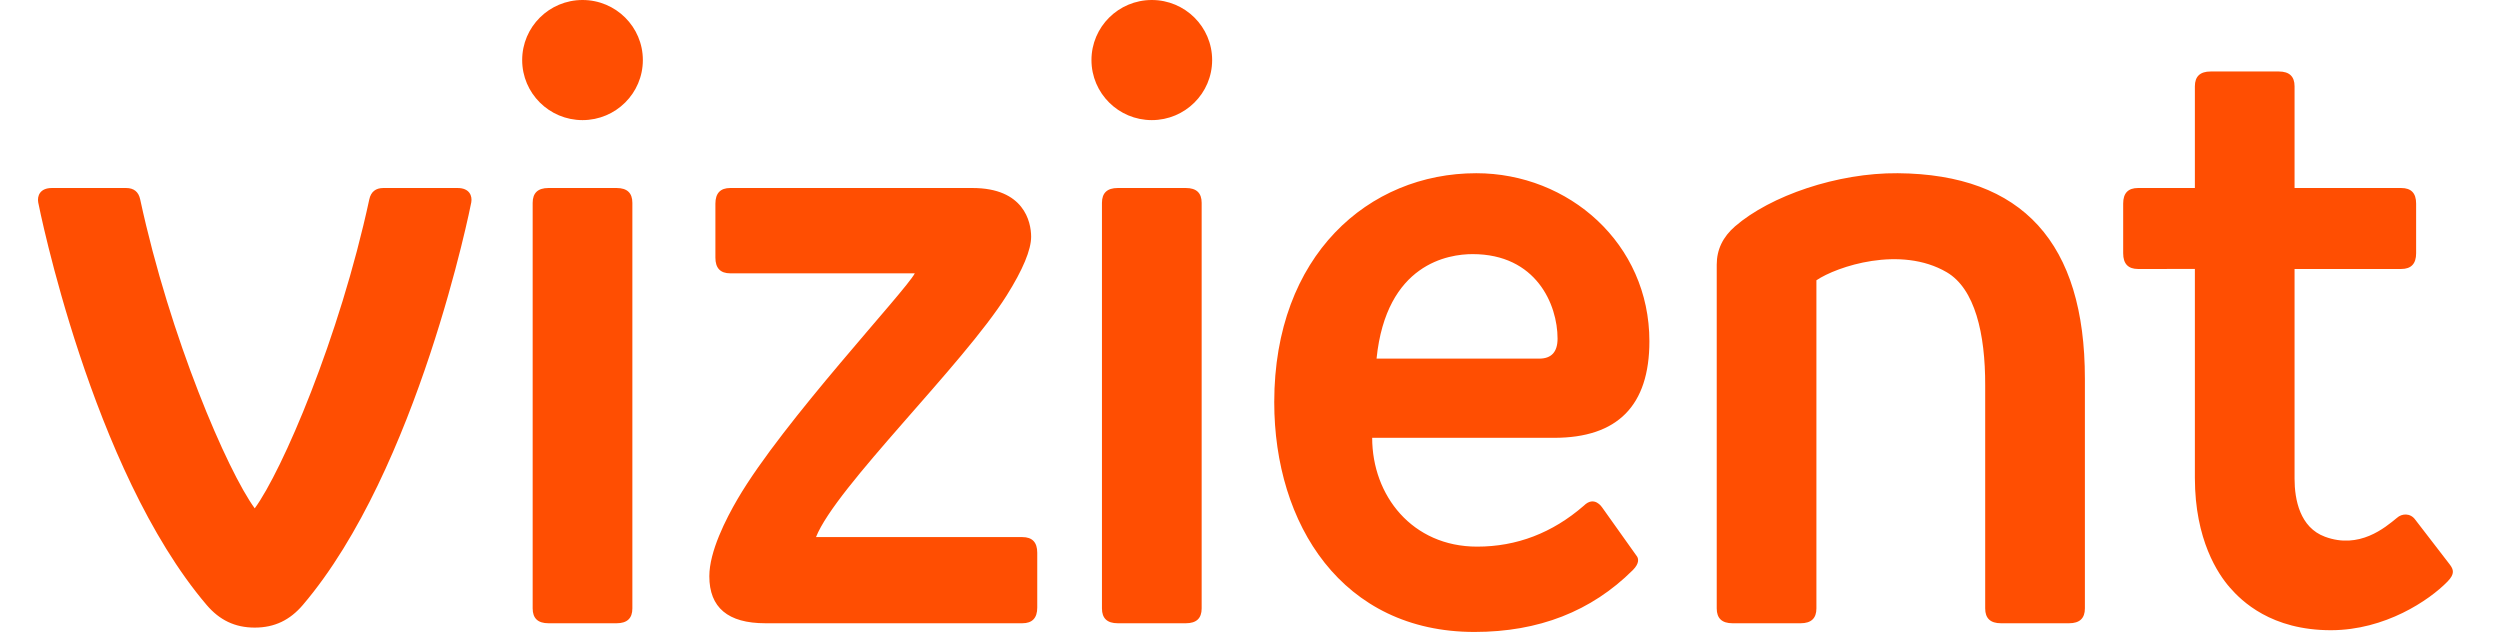 <?xml version="1.0" encoding="UTF-8"?>
<svg width="201px" height="51px" viewBox="0 0 107 28" version="1.1" xmlns="http://www.w3.org/2000/svg" xmlns:xlink="http://www.w3.org/1999/xlink">
    <!-- Generator: Sketch 48.2 (47327) - http://www.bohemiancoding.com/sketch -->
    <title>Fill 1</title>
    <desc>Created with Sketch.</desc>
    <defs></defs>
    <g id="ToolKit-LandingPage" stroke="none" stroke-width="1" fill="none" fill-rule="evenodd" transform="translate(-135, -22)">
        <g id="1" fill="#FF4E02">
            <g id="Group-7" transform="translate(135, 22)">
                <g id="Page-1">
                    <path d="M43.452,27.511 C43.89,27.511 44.109,27.28 44.109,26.819 L44.109,24.399 C44.109,23.938 43.89,23.708 43.452,23.708 L34.343,23.707 C35.22,21.496 40.829,16.112 42.758,13.044 C43.475,11.905 43.839,11.025 43.839,10.451 C43.839,9.785 43.518,8.299 41.253,8.299 L30.558,8.299 C30.121,8.299 29.902,8.53 29.902,8.991 L29.902,11.373 C29.902,11.834 30.121,12.065 30.558,12.065 L38.705,12.064 C38.296,12.851 32.891,18.594 30.888,22.016 C30.362,22.915 29.634,24.344 29.634,25.436 C29.634,26.819 30.457,27.511 32.104,27.511 L43.452,27.511 Z M67.076,14.946 C67.076,13.445 66.136,11.217 63.325,11.217 C62.27,11.217 59.515,11.626 59.086,15.83 L66.266,15.83 C66.806,15.83 67.076,15.536 67.076,14.946 Z M66.922,19.326 L58.893,19.326 C58.893,21.873 60.659,24.129 63.525,24.129 C65.274,24.129 66.845,23.528 68.234,22.323 C68.699,21.86 69.034,22.386 69.045,22.4 C69.045,22.4 70.401,24.311 70.589,24.571 C70.638,24.655 70.705,24.859 70.396,25.167 C68.568,26.986 66.24,27.895 63.409,27.895 C57.569,27.895 54.57,23.147 54.57,17.751 C54.57,11.27 58.742,7.646 63.487,7.646 C67.57,7.646 71.13,10.75 71.13,15.062 C71.13,17.905 69.726,19.326 66.922,19.326 Z M104.317,11.873 C104.755,11.873 104.974,11.642 104.974,11.181 L104.974,8.985 C104.974,8.524 104.755,8.299 104.317,8.299 L99.608,8.299 L99.608,3.809 C99.608,3.374 99.377,3.156 98.914,3.156 L95.903,3.156 C95.439,3.156 95.208,3.374 95.208,3.809 L95.208,8.299 L92.699,8.299 C92.262,8.299 92.043,8.524 92.043,8.985 L92.043,11.181 C92.043,11.642 92.262,11.873 92.699,11.873 L95.208,11.872 L95.208,21.094 C95.208,23.838 96.237,25.346 96.752,25.935 C97.266,26.524 98.576,27.825 101.229,27.818 C103.595,27.812 105.543,26.511 106.364,25.666 C106.687,25.332 106.632,25.142 106.455,24.912 C106.405,24.847 104.935,22.938 104.935,22.938 C104.72,22.64 104.347,22.658 104.125,22.861 C103.596,23.294 102.471,24.255 100.95,23.692 C99.844,23.283 99.608,22.054 99.608,21.132 L99.608,11.873 L104.317,11.873 Z M74.102,26.857 C74.102,27.293 74.333,27.511 74.796,27.511 L77.807,27.511 C78.271,27.511 78.502,27.293 78.502,26.857 L78.502,12.372 C79.401,11.764 82.212,10.821 84.255,12.017 C85.494,12.742 85.961,14.719 85.952,17.021 L85.952,26.857 C85.952,27.293 86.183,27.511 86.646,27.511 L89.658,27.511 C90.12,27.511 90.353,27.293 90.353,26.857 L90.353,16.714 C90.353,10.72 87.599,7.691 82.092,7.646 C79.425,7.624 76.47,8.642 74.912,9.99 C74.375,10.455 74.102,11.015 74.102,11.68 L74.102,26.857 Z M50.671,8.299 L47.66,8.299 C47.197,8.299 46.965,8.517 46.965,8.953 L46.965,26.857 C46.965,27.293 47.197,27.511 47.66,27.511 L50.671,27.511 C51.134,27.511 51.366,27.293 51.366,26.857 L51.366,8.953 C51.366,8.517 51.134,8.299 50.671,8.299 Z M25.542,8.299 L22.531,8.299 C22.068,8.299 21.836,8.517 21.836,8.953 L21.836,26.857 C21.836,27.293 22.068,27.511 22.531,27.511 L25.542,27.511 C26.005,27.511 26.237,27.293 26.237,26.857 L26.237,8.953 C26.237,8.517 26.005,8.299 25.542,8.299 Z M49.166,-5.89473684e-05 C47.695,-5.89473684e-05 46.502,1.187 46.502,2.651 C46.502,4.115 47.695,5.302 49.166,5.302 C50.636,5.302 51.829,4.115 51.829,2.651 C51.829,1.187 50.636,-5.89473684e-05 49.166,-5.89473684e-05 Z M24.037,-5.89473684e-05 C22.566,-5.89473684e-05 21.373,1.187 21.373,2.651 C21.373,4.115 22.566,5.302 24.037,5.302 C25.508,5.302 26.7,4.115 26.7,2.651 C26.7,1.187 25.508,-5.89473684e-05 24.037,-5.89473684e-05 Z M7.445,26.704 C2.358,20.732 0.035,9.071 0.01,8.933 C-0.04,8.65 0.085,8.299 0.613,8.299 L3.894,8.299 C4.228,8.299 4.44,8.465 4.511,8.799 C5.83,14.923 8.361,20.788 9.568,22.439 C10.776,20.788 13.306,14.923 14.625,8.799 C14.697,8.465 14.909,8.299 15.243,8.299 L18.524,8.299 C19.051,8.299 19.177,8.65 19.126,8.933 C19.102,9.071 16.779,20.732 11.691,26.704 C11.124,27.369 10.447,27.703 9.568,27.703 C8.69,27.703 8.012,27.369 7.445,26.704 Z" id="Fill-1"></path>
                </g>
            </g>
        </g>
    </g>
</svg>